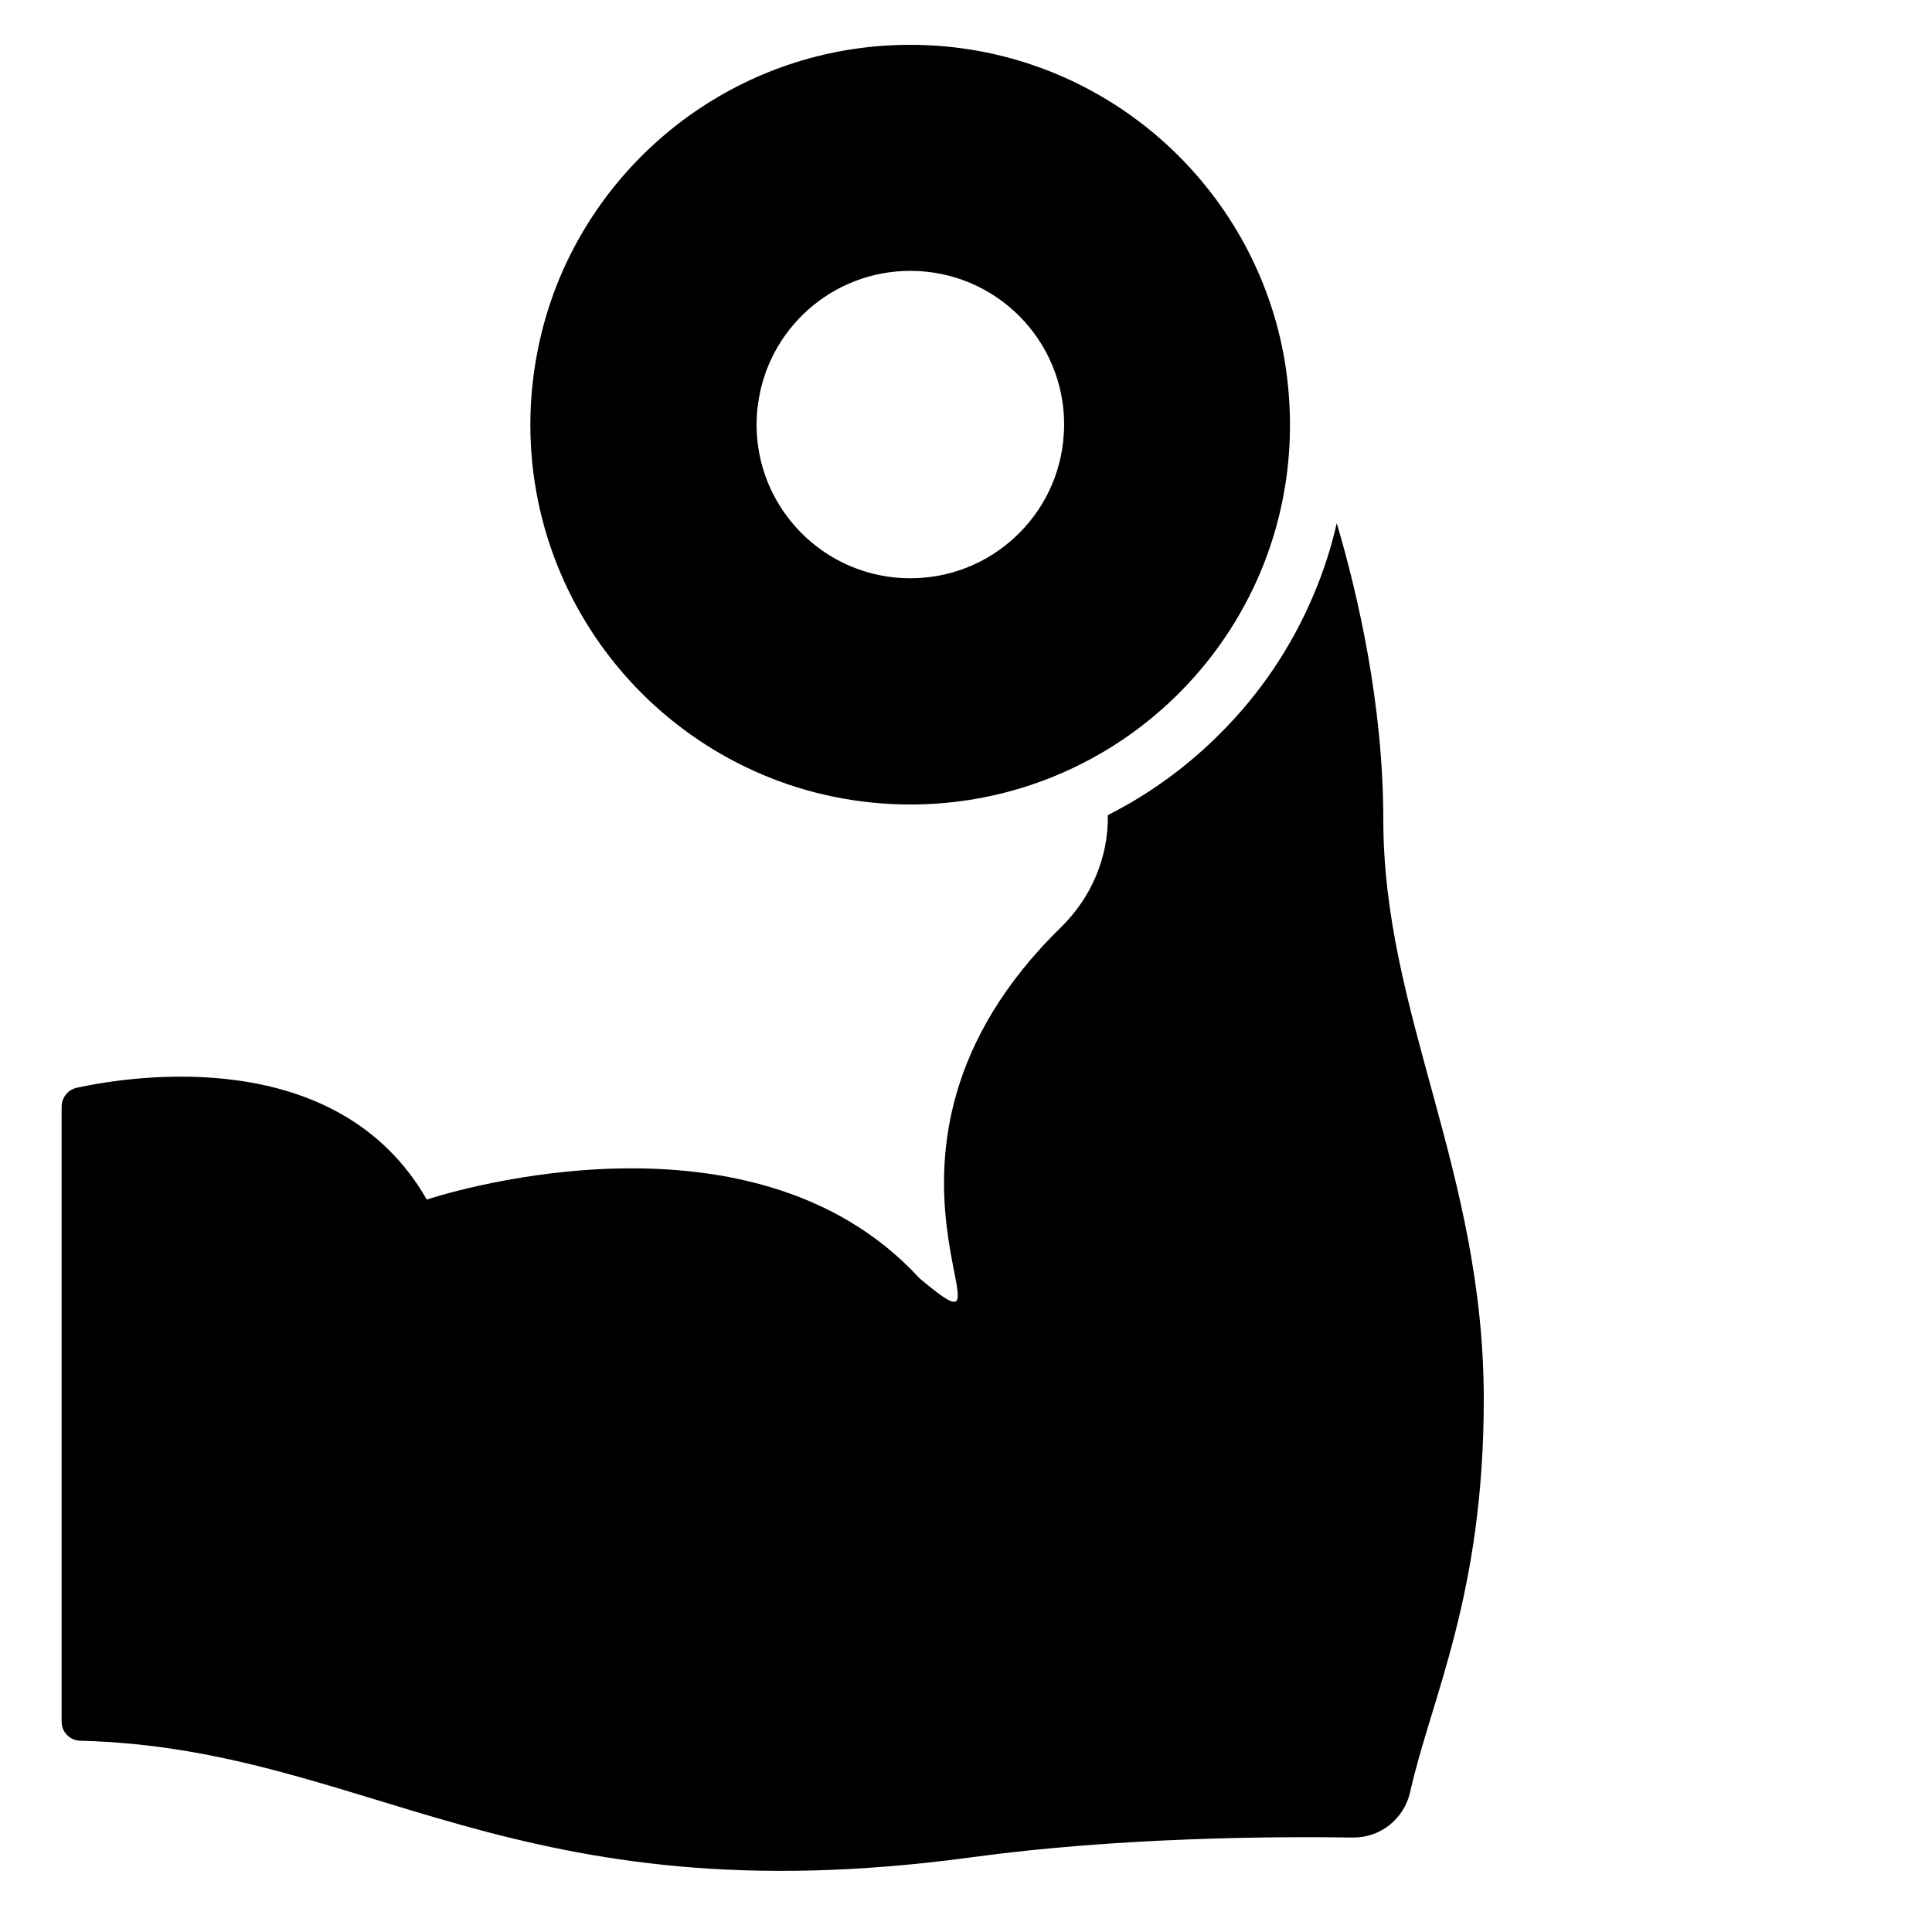 <?xml version="1.0" encoding="utf-8"?>
<!-- Generator: Adobe Illustrator 18.1.1, SVG Export Plug-In . SVG Version: 6.00 Build 0)  -->
<svg version="1.1" id="Capa_1" xmlns="http://www.w3.org/2000/svg" xmlns:xlink="http://www.w3.org/1999/xlink" x="0px" y="0px"
	 width="1000px" height="1000px" viewBox="0 0 1000 1000" enable-background="new 0 0 1000 1000" xml:space="preserve">
<g>
	<path d="M41.6,901c149.1,3.8,223.6,92.6,461.5,60.3c76.4-10.4,157-10.8,197.1-10.2c14.3,0.2,26.6-9.7,29.7-23.6
		c10.9-48.7,38.1-101.7,38.1-203.2c0-118.5-52-199.5-52-300c0-59.8-13.3-117-24.1-153.5c-2.9,12.7-6.9,25.1-12,37.1
		c-11.4,27-27.7,51.2-48.6,72c-17.1,17.1-36.5,31.2-57.9,42c0.4,21.8-8.6,42.8-24.3,58.1C428.8,597.6,535.9,712,475.9,661.6
		c-88.9-96.8-255-40.7-255-40.7c-46-80.4-151.5-64.3-181.1-57.9c-4.6,1-7.9,5.1-7.9,9.8V891C31.8,896.4,36.1,900.9,41.6,901z"/>
	<path d="M471.2,416.4c41.2,0,79.4-12.7,111-34.3c43.3-29.7,74.1-76.2,82.9-130.1c3.7-22.4,3.4-46-0.7-68.4
		c-17-91.3-97.1-160.4-193.3-160.4c-82.9,0-153.8,51.3-182.7,123.8c-9.1,22.9-13.9,48.1-13.9,72.8
		C274.6,328.4,362.6,416.4,471.2,416.4z M471.2,140.2c44,0,79.6,35.6,79.6,79.6c0,1.7-0.1,3.4-0.2,5.1c-1.3,20.9-10.7,39.6-25.1,53
		c-14.2,13.3-33.3,21.4-54.3,21.4c-26.5,0-49.9-12.9-64.4-32.8c-9.6-13.1-15.2-29.3-15.2-46.8c0-3.4,0.2-6.8,0.7-10.1
		C397.2,170.5,430.6,140.2,471.2,140.2z"/>
</g>
</svg>
